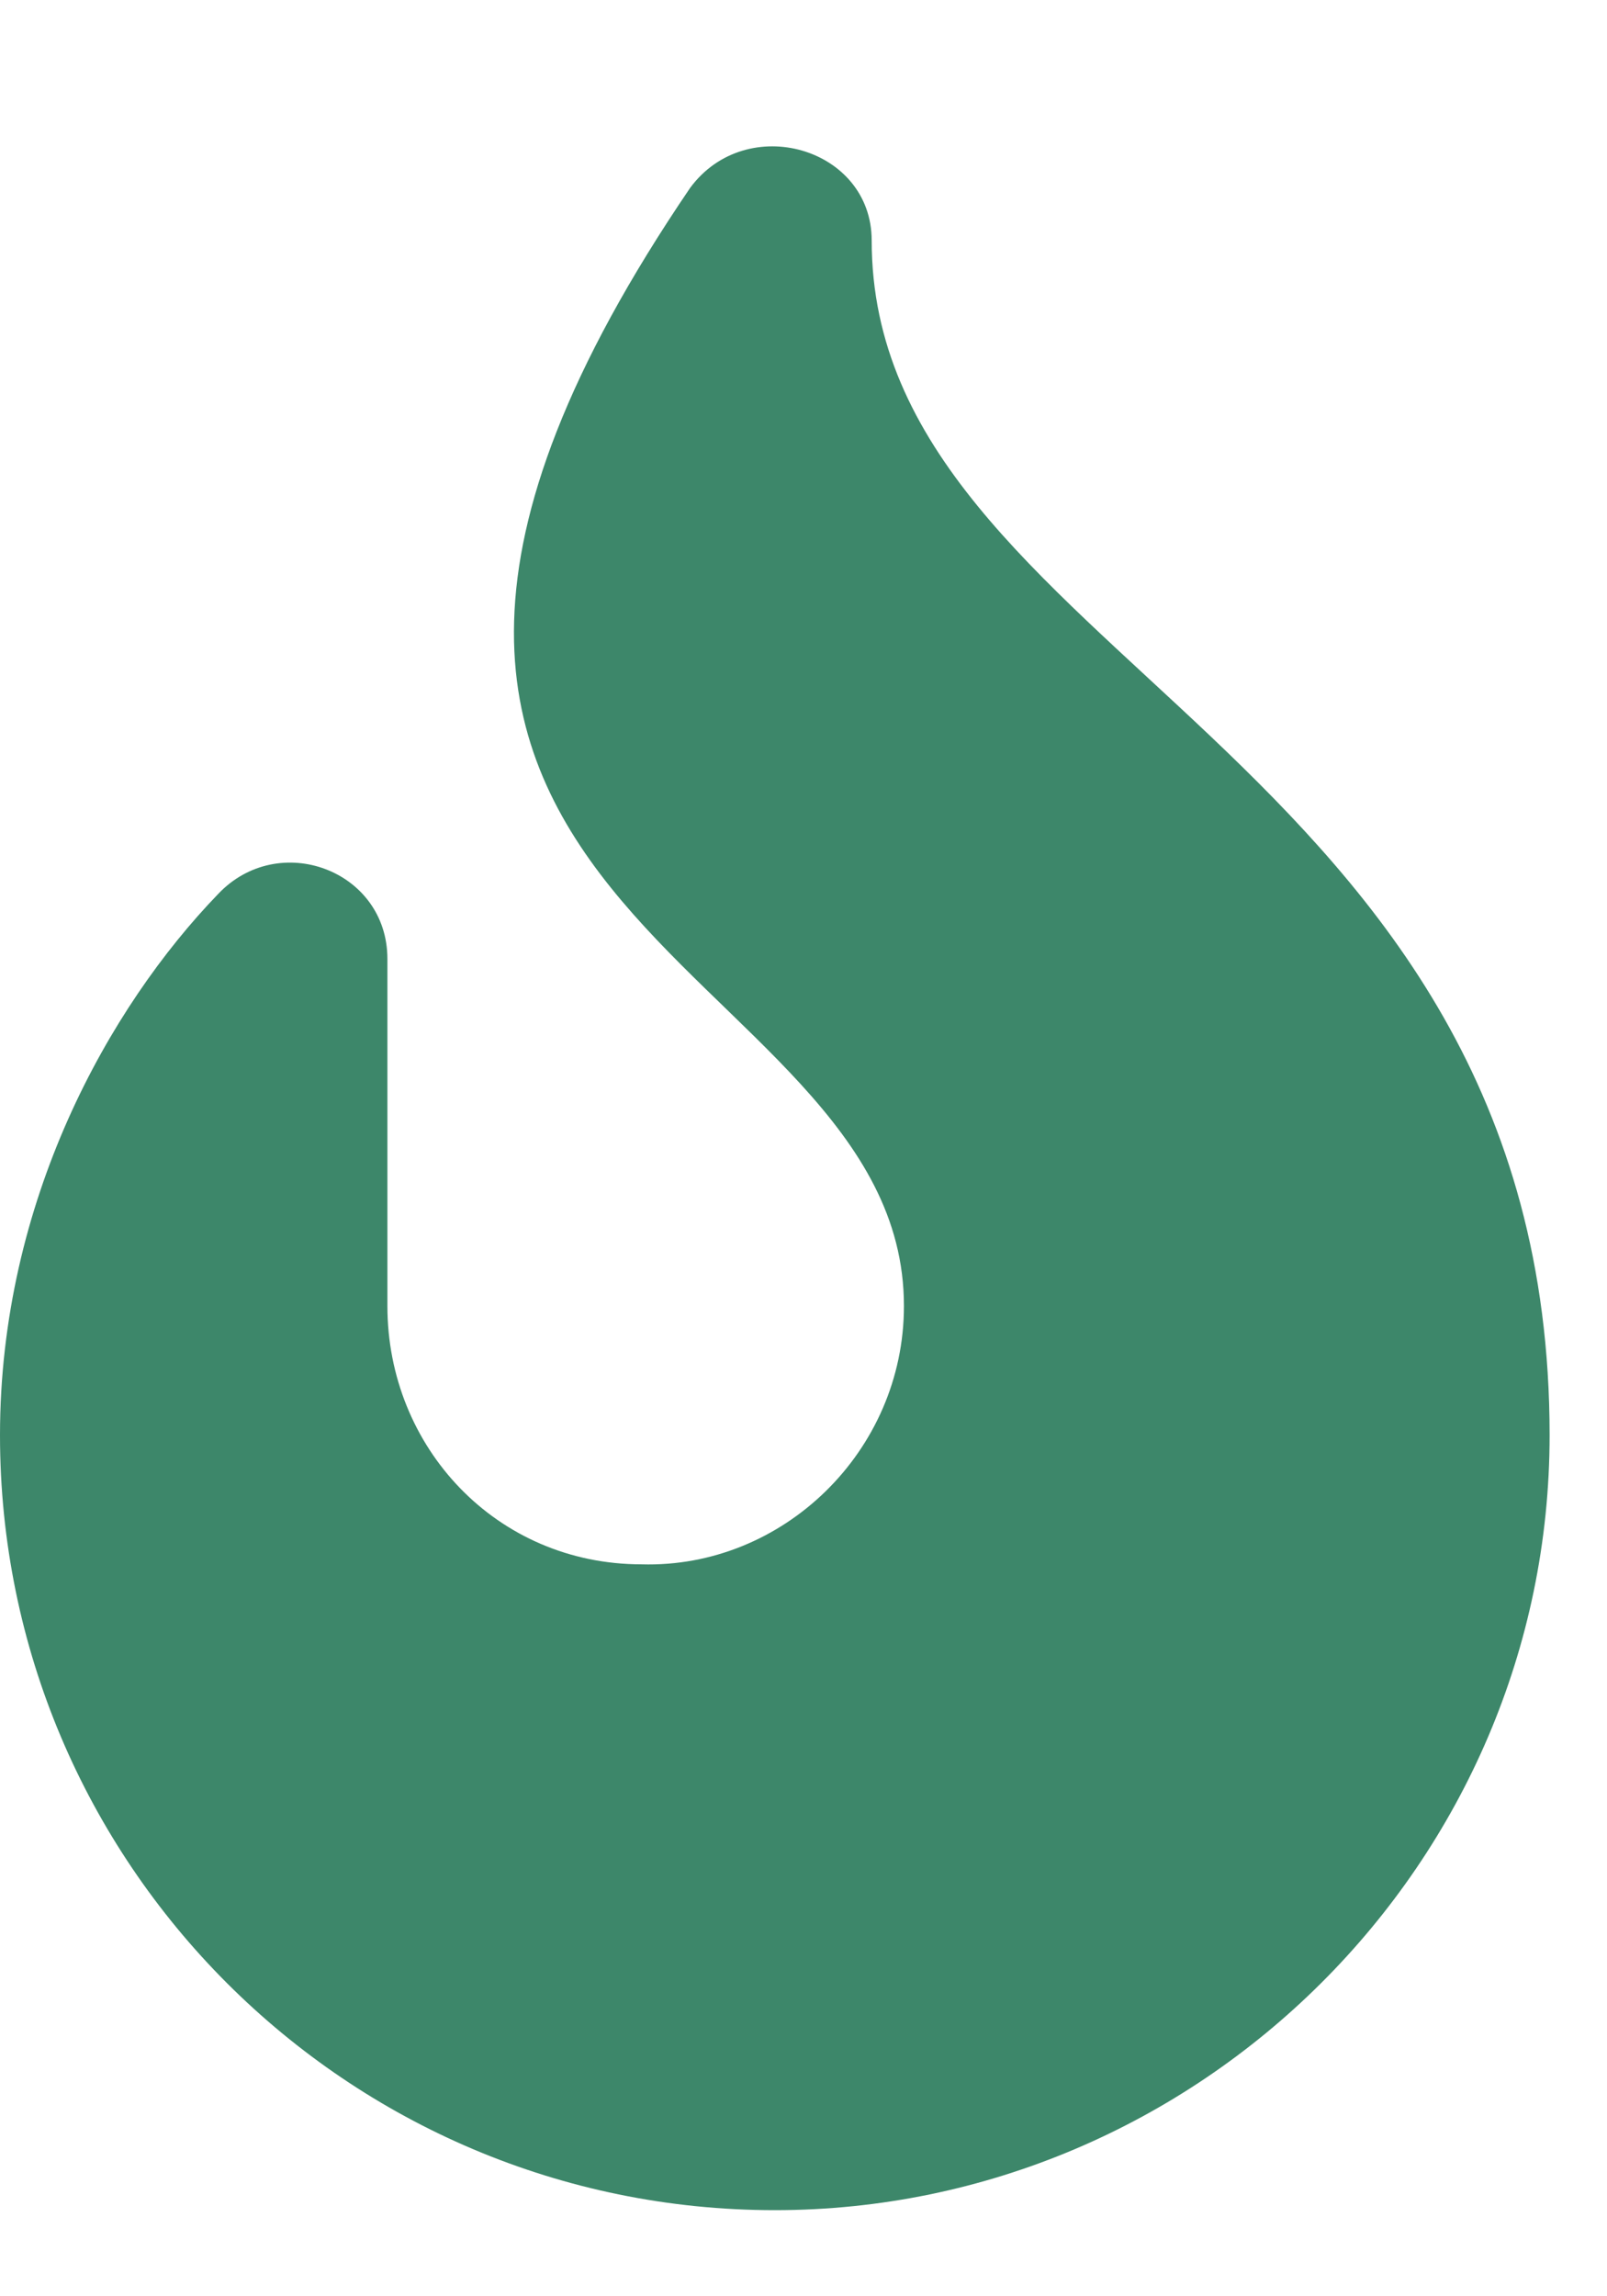 <svg width="14" height="20" viewBox="0 0 14 20" fill="none" xmlns="http://www.w3.org/2000/svg">
<path d="M7.594 2.094C7.594 1.285 6.504 0.969 6.012 1.637C1.688 8 7.875 8.281 7.875 11.375C7.875 12.641 6.82 13.66 5.59 13.625C4.324 13.625 3.375 12.605 3.375 11.375V8.352C3.375 7.578 2.426 7.227 1.898 7.789C0.949 8.773 0 10.461 0 12.5C0 16.227 3.023 19.25 6.75 19.25C10.441 19.25 13.5 16.227 13.5 12.5C13.5 6.523 7.594 5.715 7.594 2.094Z" fill="#3D876A"/>
</svg>
